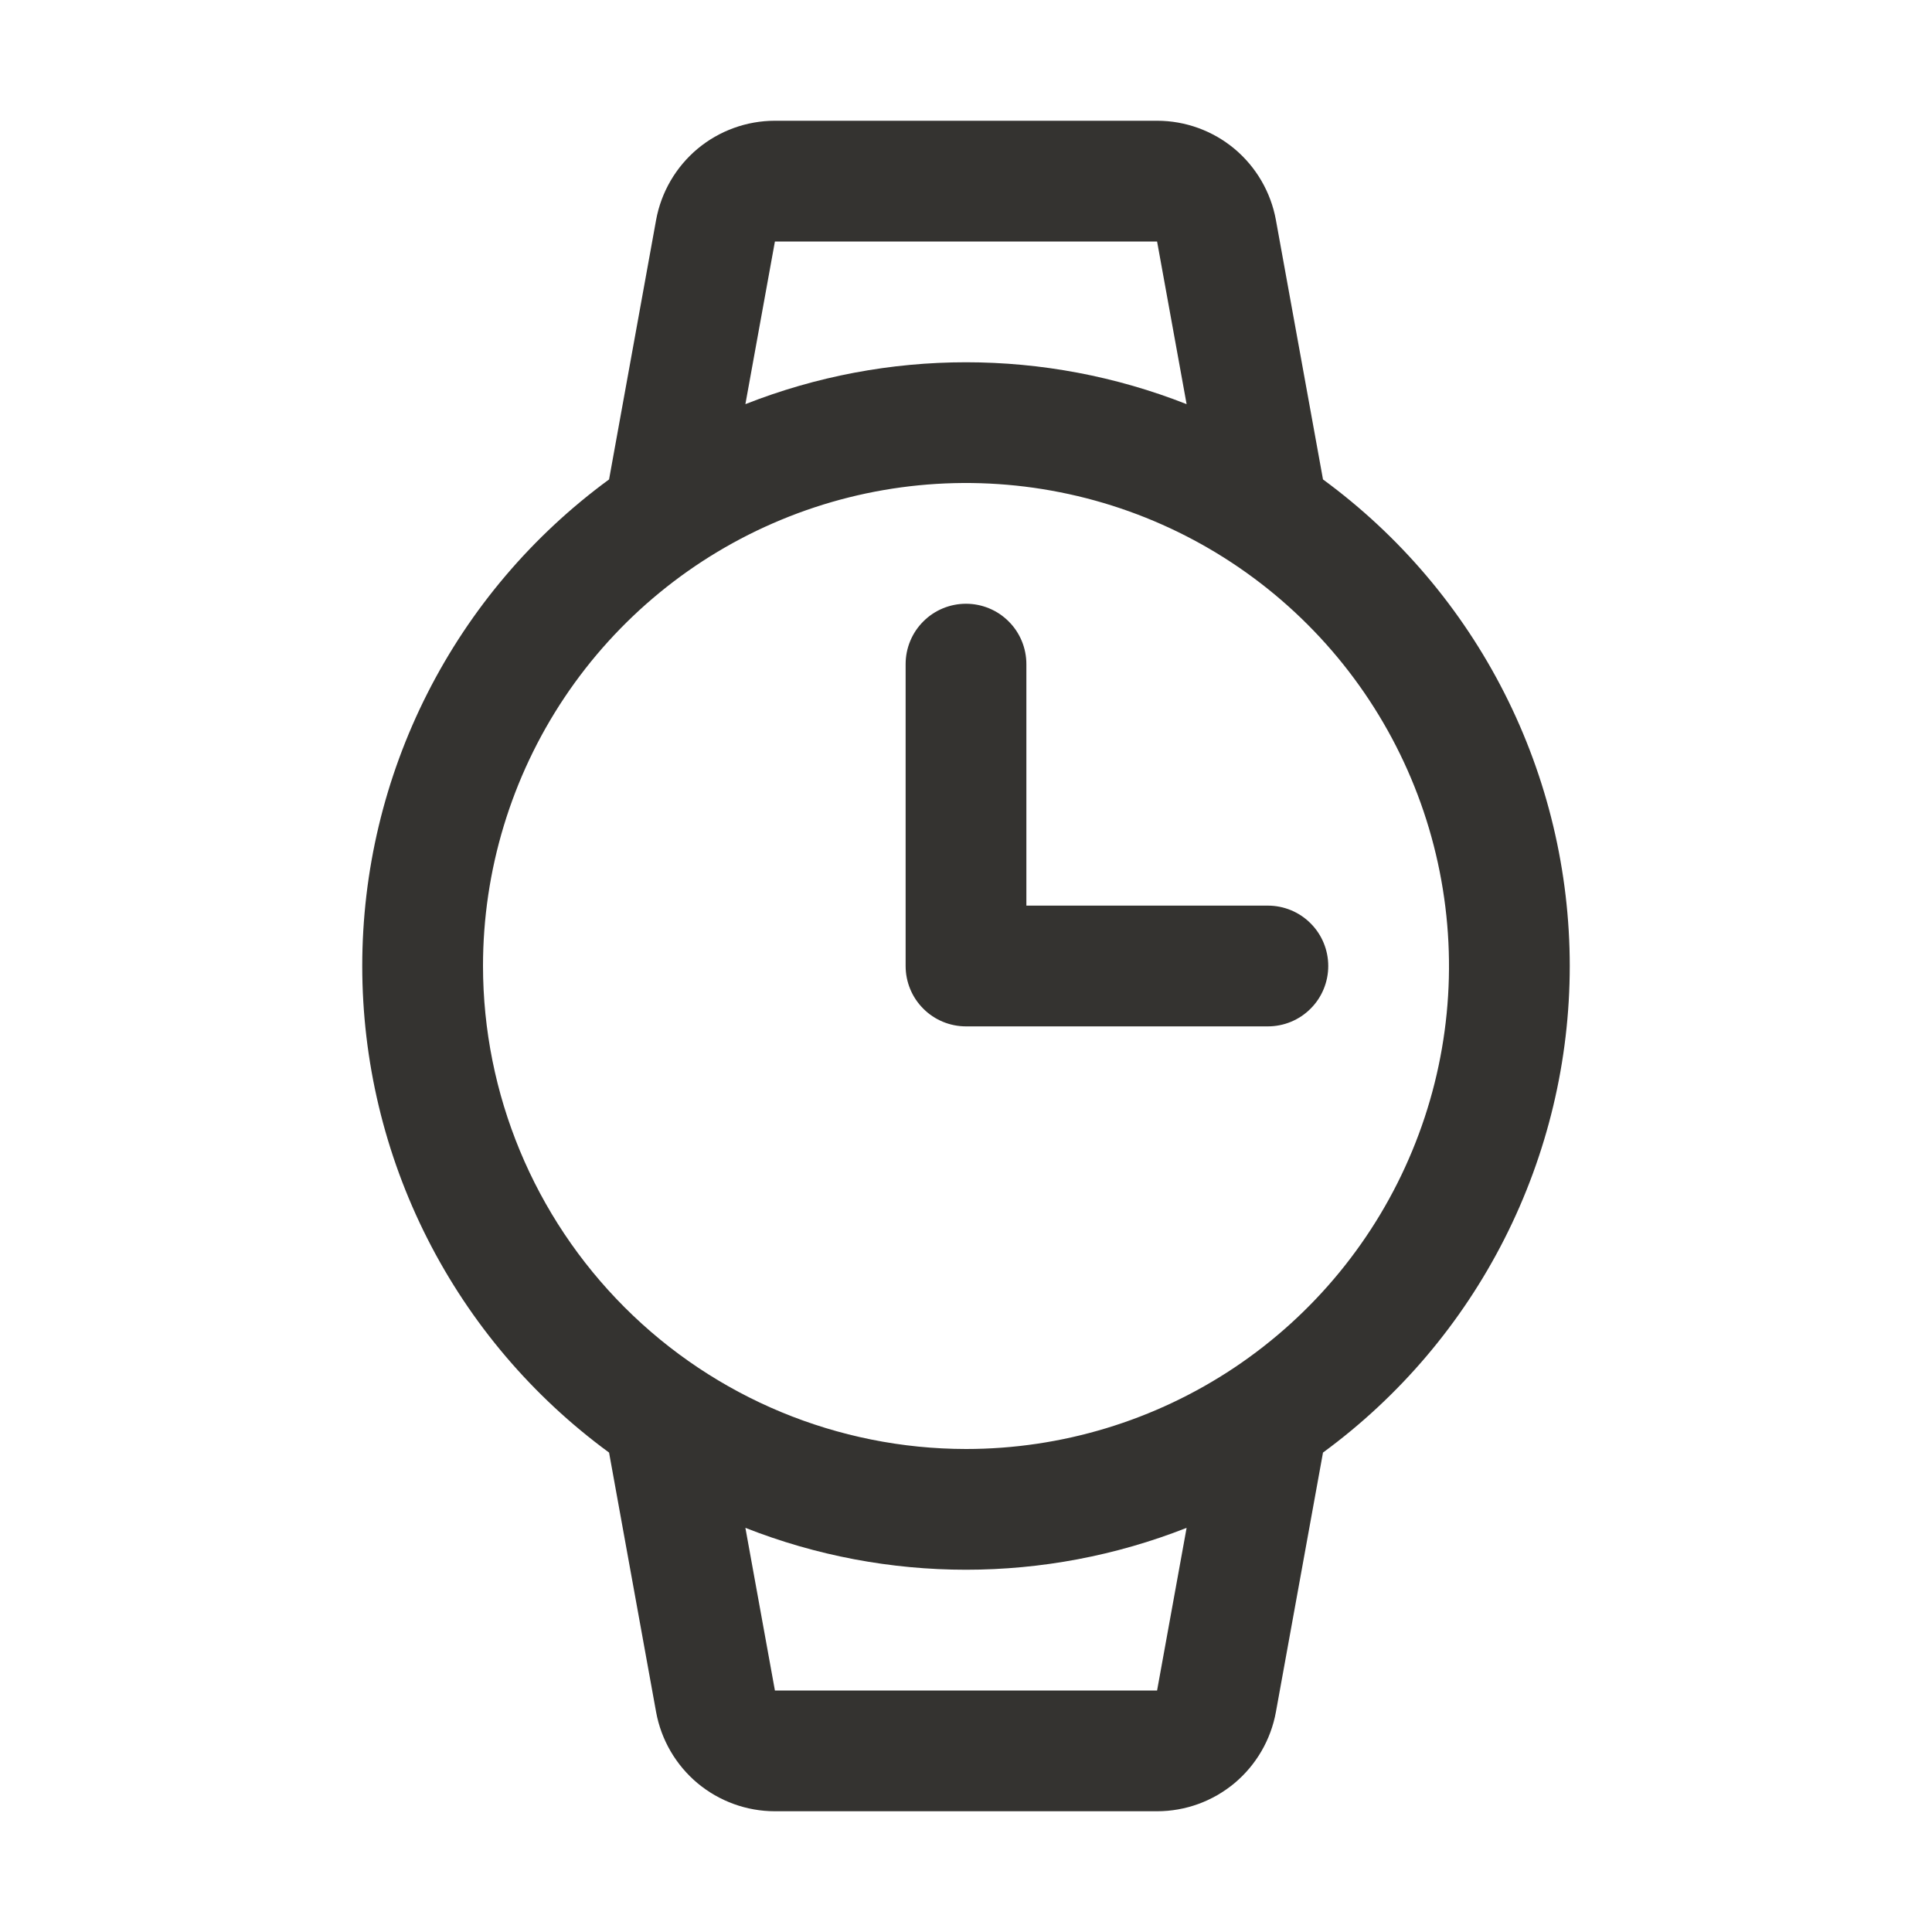 <svg width="32" height="32" viewBox="0 0 32 32" fill="none" xmlns="http://www.w3.org/2000/svg">
<path d="M26 16C26 14.43 25.629 12.882 24.919 11.482C24.209 10.082 23.179 8.869 21.913 7.941L21.133 3.644C21.049 3.183 20.806 2.766 20.447 2.465C20.087 2.165 19.634 2 19.165 2H12.835C12.367 2 11.913 2.165 11.553 2.465C11.194 2.766 10.951 3.183 10.867 3.644L10.088 7.941C8.821 8.869 7.79 10.082 7.08 11.482C6.37 12.882 6 14.43 6 16C6 17.57 6.37 19.118 7.08 20.518C7.79 21.918 8.821 23.131 10.088 24.059L10.867 28.356C10.951 28.817 11.194 29.234 11.553 29.535C11.913 29.835 12.367 30 12.835 30H19.165C19.634 30 20.087 29.835 20.447 29.535C20.806 29.234 21.049 28.817 21.133 28.356L21.913 24.059C23.179 23.131 24.209 21.918 24.919 20.518C25.629 19.118 26 17.57 26 16ZM12.835 4H19.165L19.654 6.694C17.306 5.769 14.694 5.769 12.346 6.694L12.835 4ZM8 16C8 14.418 8.469 12.871 9.348 11.555C10.227 10.24 11.477 9.214 12.939 8.609C14.4 8.003 16.009 7.845 17.561 8.154C19.113 8.462 20.538 9.224 21.657 10.343C22.776 11.462 23.538 12.887 23.846 14.439C24.155 15.991 23.997 17.6 23.391 19.061C22.786 20.523 21.76 21.773 20.445 22.652C19.129 23.531 17.582 24 16 24C13.879 23.998 11.845 23.154 10.346 21.654C8.846 20.154 8.002 18.121 8 16ZM19.165 28H12.835L12.346 25.306C14.694 26.231 17.306 26.231 19.654 25.306L19.165 28ZM15 16V11C15 10.735 15.105 10.48 15.293 10.293C15.48 10.105 15.735 10 16 10C16.265 10 16.52 10.105 16.707 10.293C16.895 10.48 17 10.735 17 11V15H21C21.265 15 21.52 15.105 21.707 15.293C21.895 15.48 22 15.735 22 16C22 16.265 21.895 16.52 21.707 16.707C21.52 16.895 21.265 17 21 17H16C15.735 17 15.48 16.895 15.293 16.707C15.105 16.52 15 16.265 15 16Z" fill="#343330"/>
</svg>
